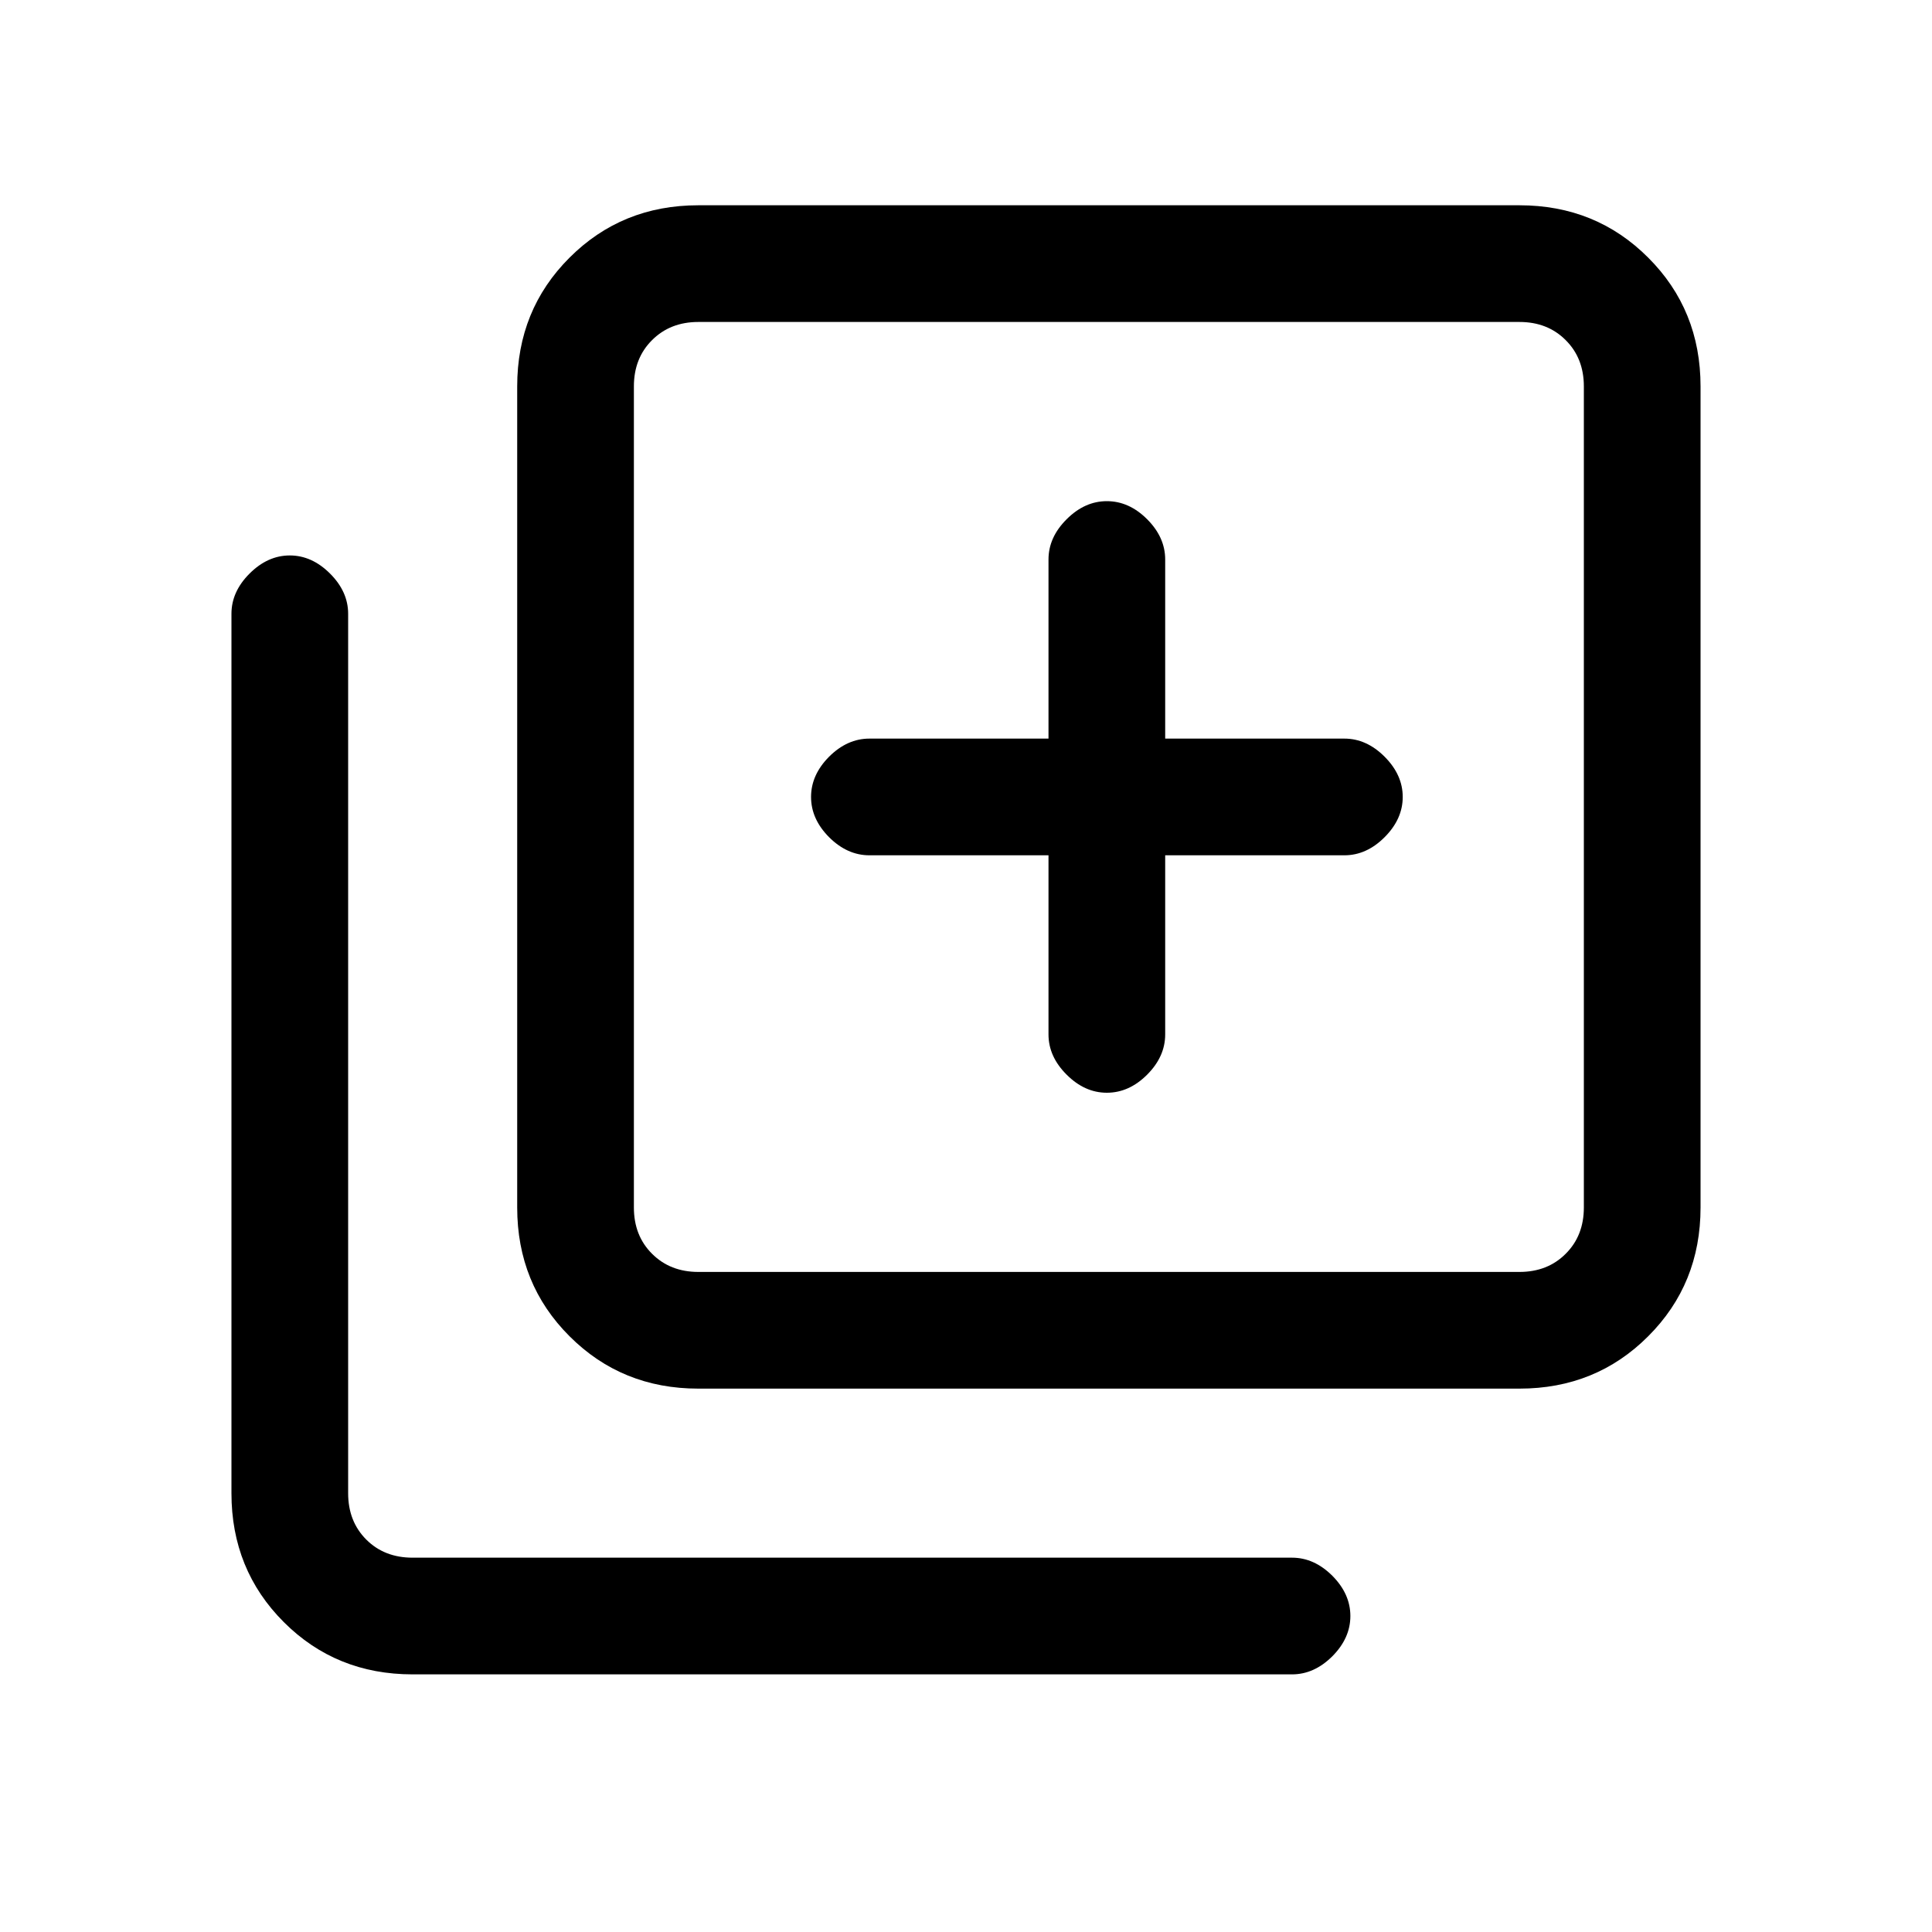 <svg xmlns="http://www.w3.org/2000/svg" height="20" width="20"><path d="M11.458 11.312q.23 0 .417-.187.187-.187.187-.417V8.854h1.855q.229 0 .416-.187.188-.188.188-.417 0-.229-.188-.417-.187-.187-.416-.187h-1.855V5.792q0-.23-.187-.417-.187-.187-.417-.187-.229 0-.416.187-.188.187-.188.417v1.854H9q-.229 0-.417.187-.187.188-.187.417 0 .229.187.417.188.187.417.187h1.854v1.854q0 .23.188.417.187.187.416.187Zm-4.229 3.063q-.791 0-1.333-.542-.542-.541-.542-1.333V4q0-.792.542-1.333.542-.542 1.333-.542h8.5q.792 0 1.333.542.542.541.542 1.333v8.5q0 .792-.542 1.333-.541.542-1.333.542Zm0-1.208h8.5q.292 0 .479-.188.188-.187.188-.479V4q0-.292-.188-.479-.187-.188-.479-.188h-8.5q-.291 0-.479.188-.188.187-.188.479v8.5q0 .292.188.479.188.188.479.188Zm-2.958 4.166q-.792 0-1.333-.541-.542-.542-.542-1.334V6.354q0-.229.187-.416.188-.188.417-.188.229 0 .417.188.187.187.187.416v9.104q0 .292.188.48.187.187.479.187h9.104q.229 0 .417.187.187.188.187.417 0 .229-.187.417-.188.187-.417.187Zm2.291-14v9.834-9.834Z"/></svg>